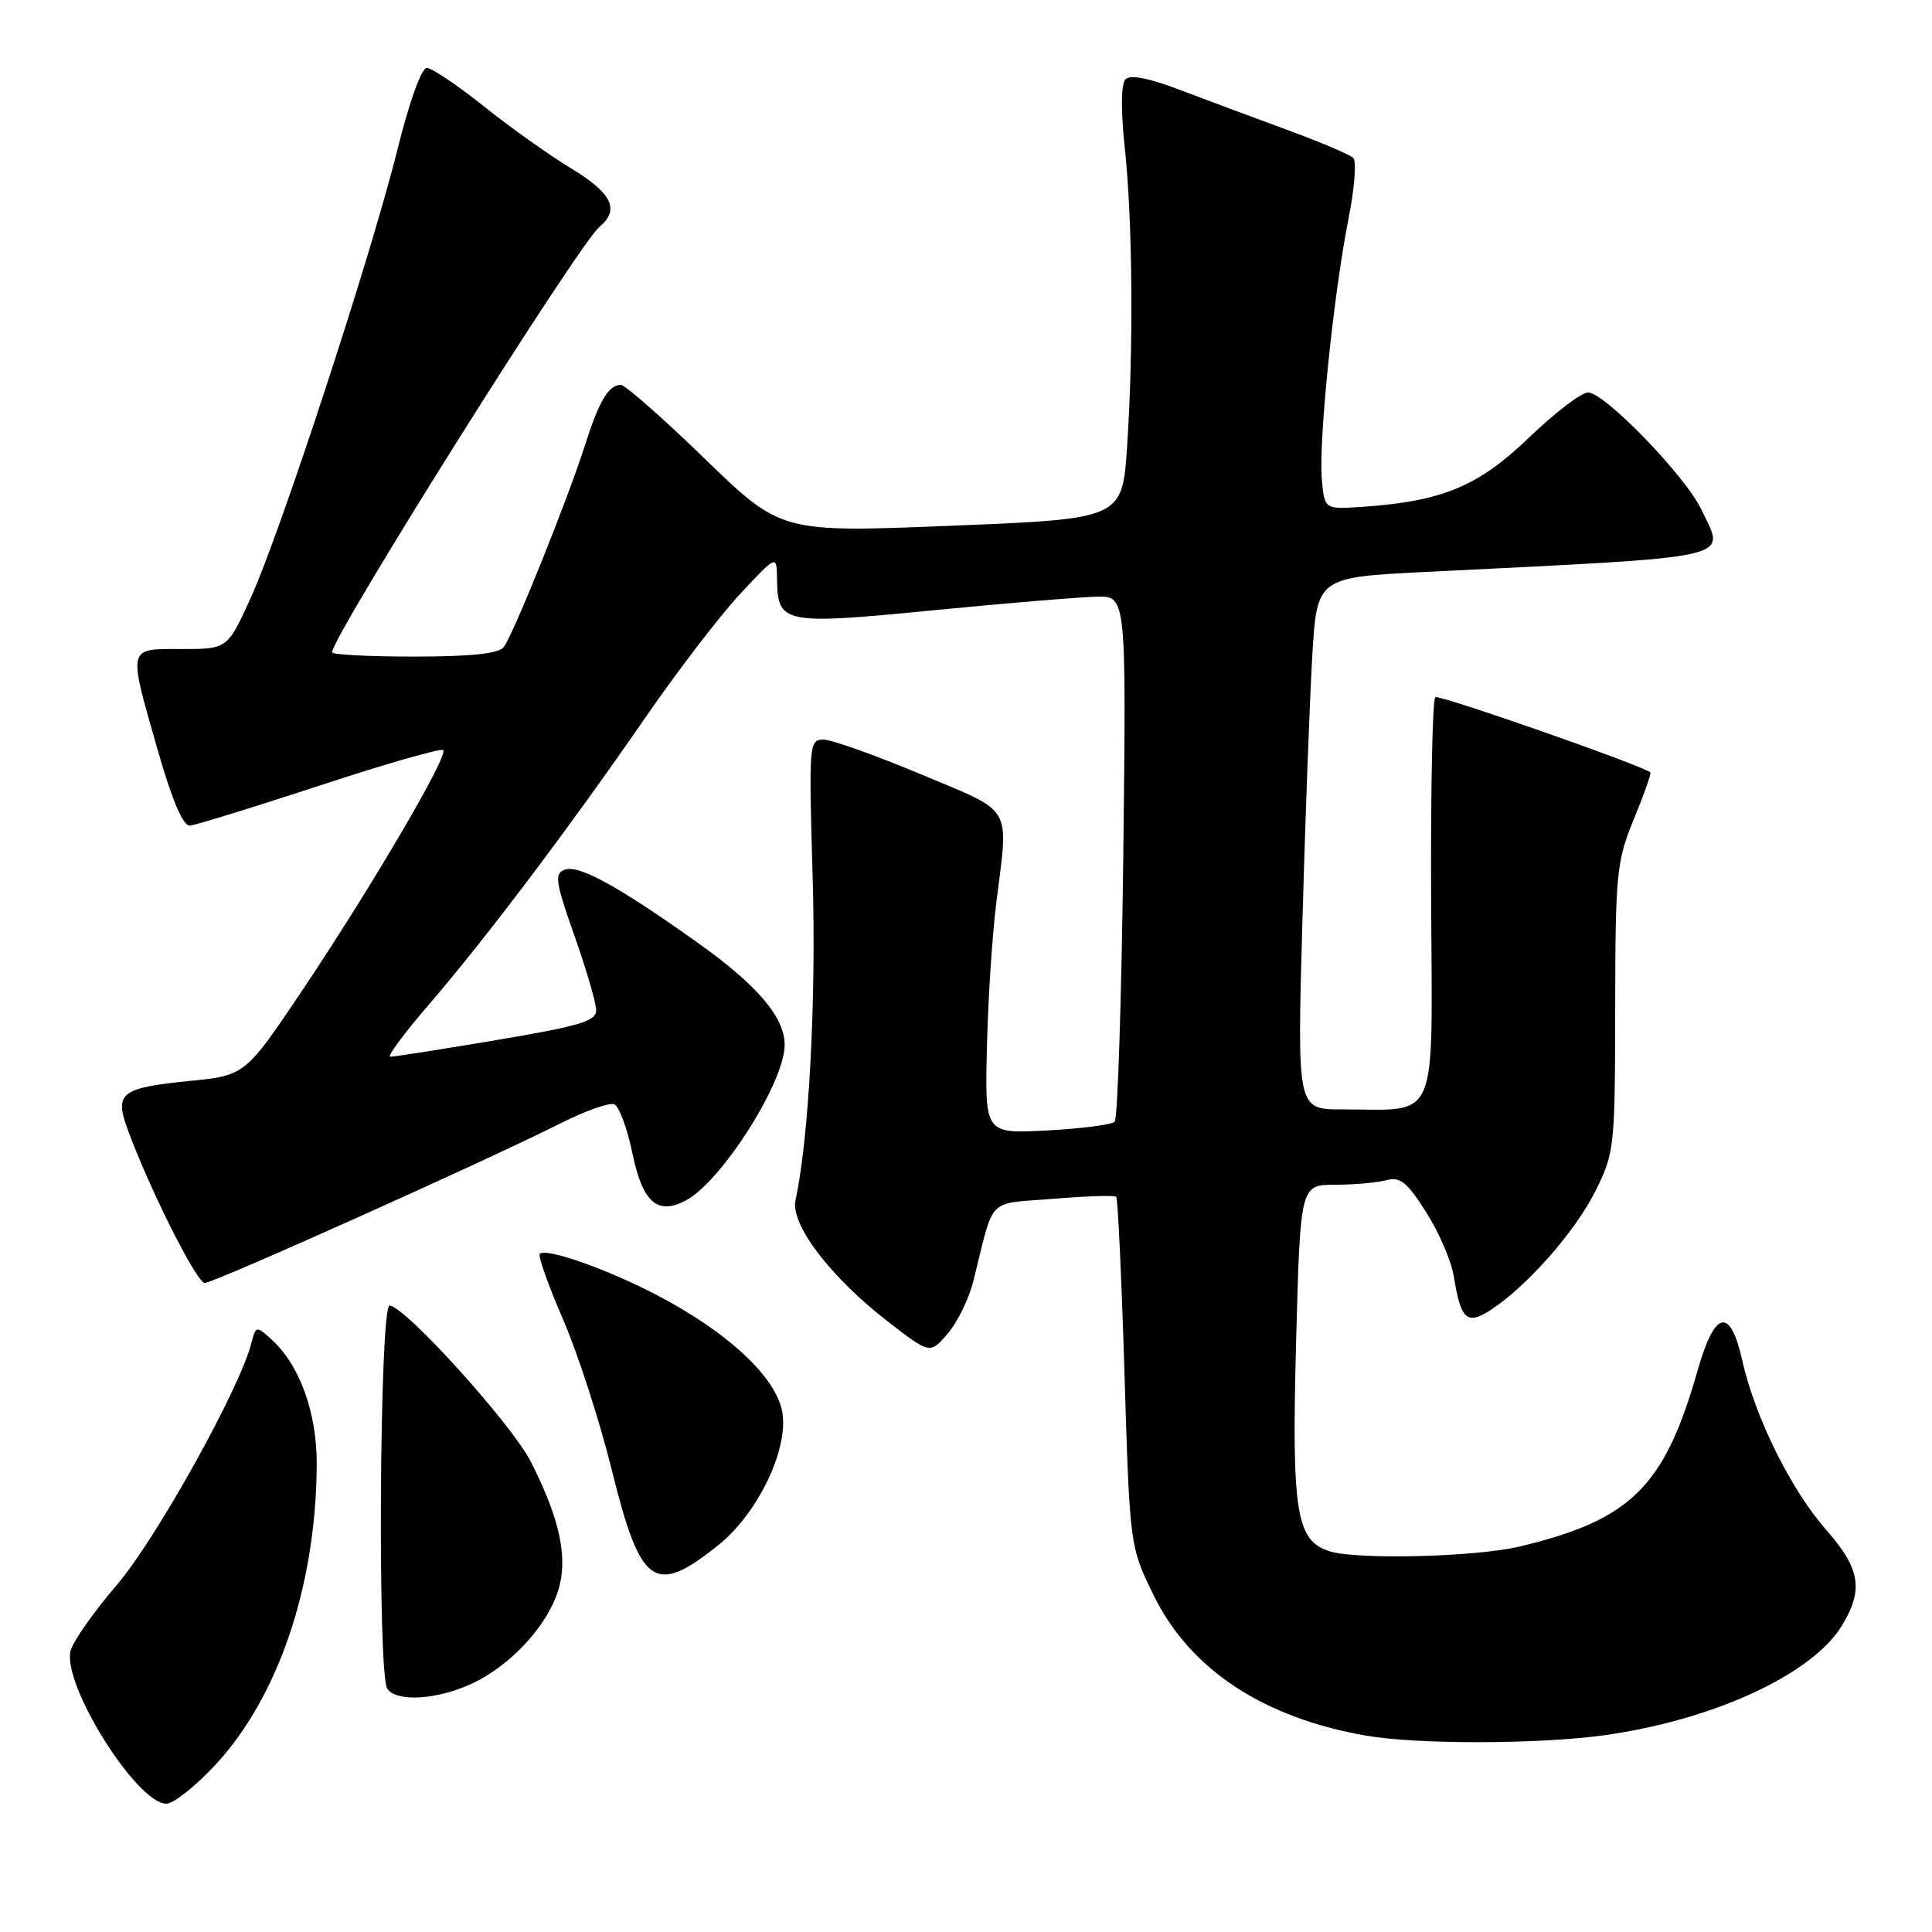 <?xml version="1.0" encoding="UTF-8" standalone="no"?>
<!DOCTYPE svg PUBLIC "-//W3C//DTD SVG 1.1//EN" "http://www.w3.org/Graphics/SVG/1.1/DTD/svg11.dtd" >
<svg xmlns="http://www.w3.org/2000/svg" xmlns:xlink="http://www.w3.org/1999/xlink" version="1.1" viewBox="0 0 256 256">
 <g >
 <path fill="currentColor"
d=" M 28.43 233.97 C 36.86 224.96 41.88 210.16 41.97 194.07 C 42.00 187.18 39.71 180.85 35.93 177.44 C 33.96 175.66 33.90 175.67 33.28 178.06 C 31.73 184.10 20.65 203.98 15.49 210.00 C 12.42 213.57 9.66 217.51 9.35 218.74 C 8.23 223.21 18.12 239.00 22.05 239.00 C 22.97 239.00 25.84 236.74 28.43 233.97 Z  M 212.57 229.93 C 226.94 227.93 240.03 221.92 244.00 215.50 C 246.97 210.70 246.52 207.88 242.01 202.75 C 237.32 197.42 232.54 187.79 230.86 180.27 C 229.27 173.16 227.23 173.58 224.97 181.50 C 220.56 197.02 216.14 201.40 201.32 204.93 C 195.53 206.31 179.76 206.70 176.16 205.55 C 171.74 204.15 171.14 200.34 171.74 177.75 C 172.30 157.00 172.30 157.00 176.90 156.99 C 179.43 156.98 182.49 156.71 183.71 156.38 C 185.52 155.89 186.45 156.64 188.98 160.63 C 190.67 163.29 192.31 167.11 192.63 169.10 C 193.56 174.91 194.38 175.64 197.58 173.54 C 202.39 170.38 208.74 163.17 211.41 157.80 C 213.92 152.77 214.00 152.03 214.02 133.55 C 214.05 115.66 214.20 114.14 216.49 108.55 C 217.84 105.28 218.82 102.49 218.68 102.35 C 217.83 101.50 190.76 92.03 190.19 92.38 C 189.81 92.62 189.56 104.73 189.63 119.30 C 189.78 149.38 190.80 147.00 177.81 147.00 C 171.88 147.00 171.88 147.00 172.57 122.25 C 172.95 108.64 173.54 92.78 173.88 87.00 C 174.50 76.50 174.50 76.50 189.00 75.78 C 230.90 73.69 228.62 74.21 225.44 67.52 C 223.33 63.07 212.61 52.00 210.42 52.00 C 209.54 52.00 206.01 54.71 202.56 58.02 C 195.86 64.46 191.09 66.43 180.50 67.16 C 175.50 67.50 175.50 67.50 175.15 63.50 C 174.70 58.51 176.71 38.94 178.66 29.12 C 179.47 25.06 179.77 21.37 179.32 20.93 C 178.87 20.48 174.90 18.80 170.50 17.19 C 166.10 15.57 159.71 13.19 156.29 11.89 C 152.22 10.34 149.75 9.86 149.13 10.51 C 148.54 11.12 148.51 14.57 149.03 19.50 C 150.08 29.22 150.21 46.14 149.35 59.12 C 148.71 68.75 148.71 68.75 126.11 69.66 C 103.50 70.58 103.50 70.58 93.39 60.79 C 87.84 55.40 82.83 51.00 82.27 51.00 C 80.64 51.00 79.39 53.10 77.51 59.00 C 75.20 66.25 67.99 84.16 66.74 85.75 C 66.06 86.61 62.39 87.00 54.88 87.00 C 48.89 87.00 44.00 86.75 44.00 86.43 C 44.00 84.34 76.67 32.35 79.43 30.06 C 82.16 27.79 81.10 25.60 75.69 22.32 C 72.81 20.58 67.59 16.87 64.09 14.07 C 60.60 11.28 57.21 9.00 56.55 9.00 C 55.85 9.00 54.22 13.54 52.68 19.75 C 49.22 33.73 37.15 70.60 33.21 79.25 C 30.13 86.00 30.13 86.00 24.06 86.00 C 16.81 86.00 16.93 85.50 20.93 99.50 C 22.80 106.04 24.26 109.46 25.15 109.40 C 25.89 109.34 33.64 106.95 42.36 104.09 C 51.08 101.22 58.44 99.11 58.73 99.39 C 59.45 100.11 49.34 117.35 40.20 131.01 C 32.50 142.50 32.50 142.50 25.06 143.24 C 16.07 144.14 15.17 144.82 16.86 149.50 C 19.66 157.24 26.05 170.00 27.13 170.00 C 28.34 170.00 64.43 153.81 74.35 148.81 C 77.57 147.19 80.74 146.07 81.38 146.32 C 82.02 146.56 83.11 149.49 83.80 152.82 C 85.15 159.34 87.12 161.07 90.89 159.06 C 95.62 156.53 103.93 143.46 103.97 138.50 C 104.01 134.82 100.37 130.55 92.40 124.88 C 81.81 117.35 76.66 114.53 74.79 115.25 C 73.44 115.77 73.62 116.93 76.12 124.00 C 77.70 128.48 79.00 132.92 79.00 133.87 C 79.00 135.31 76.77 135.97 65.75 137.82 C 58.46 139.05 52.14 140.04 51.70 140.02 C 51.26 140.01 53.56 136.91 56.81 133.14 C 64.37 124.35 75.54 109.55 85.43 95.20 C 89.71 88.99 95.40 81.56 98.07 78.70 C 102.92 73.50 102.92 73.50 102.96 76.68 C 103.03 82.67 103.74 82.82 123.63 80.87 C 133.46 79.91 143.24 79.10 145.37 79.06 C 149.24 79.00 149.24 79.00 148.84 113.45 C 148.61 132.40 148.10 148.23 147.70 148.63 C 147.30 149.03 143.27 149.55 138.74 149.79 C 130.50 150.23 130.50 150.23 130.77 138.86 C 130.91 132.61 131.47 123.94 132.02 119.59 C 133.65 106.48 134.42 107.80 122.03 102.60 C 116.00 100.07 110.18 98.00 109.10 98.00 C 107.21 98.00 107.16 98.61 107.68 116.25 C 108.17 132.44 107.18 150.97 105.41 159.00 C 104.70 162.23 110.05 169.25 117.72 175.17 C 123.24 179.43 123.24 179.43 125.58 176.70 C 126.88 175.20 128.40 172.06 128.98 169.73 C 131.81 158.36 130.63 159.58 139.53 158.85 C 143.92 158.48 147.68 158.37 147.90 158.58 C 148.12 158.79 148.61 169.31 149.00 181.95 C 149.70 204.94 149.70 204.94 152.91 211.47 C 157.71 221.22 167.42 227.62 181.00 229.98 C 187.79 231.16 203.89 231.13 212.57 229.93 Z  M 62.50 223.10 C 67.59 220.74 72.43 215.54 73.94 210.82 C 75.31 206.50 74.24 201.38 70.35 193.71 C 67.83 188.72 53.60 173.00 51.62 173.00 C 50.30 173.00 50.00 221.72 51.31 223.75 C 52.48 225.56 57.88 225.25 62.50 223.10 Z  M 95.25 204.68 C 100.39 200.54 104.44 192.16 103.68 187.23 C 102.96 182.59 96.55 176.58 87.05 171.61 C 80.37 168.13 72.36 165.31 71.52 166.15 C 71.26 166.40 72.66 170.32 74.62 174.86 C 76.58 179.39 79.48 188.36 81.07 194.80 C 84.89 210.23 86.74 211.52 95.25 204.68 Z "/>
</g>
</svg>